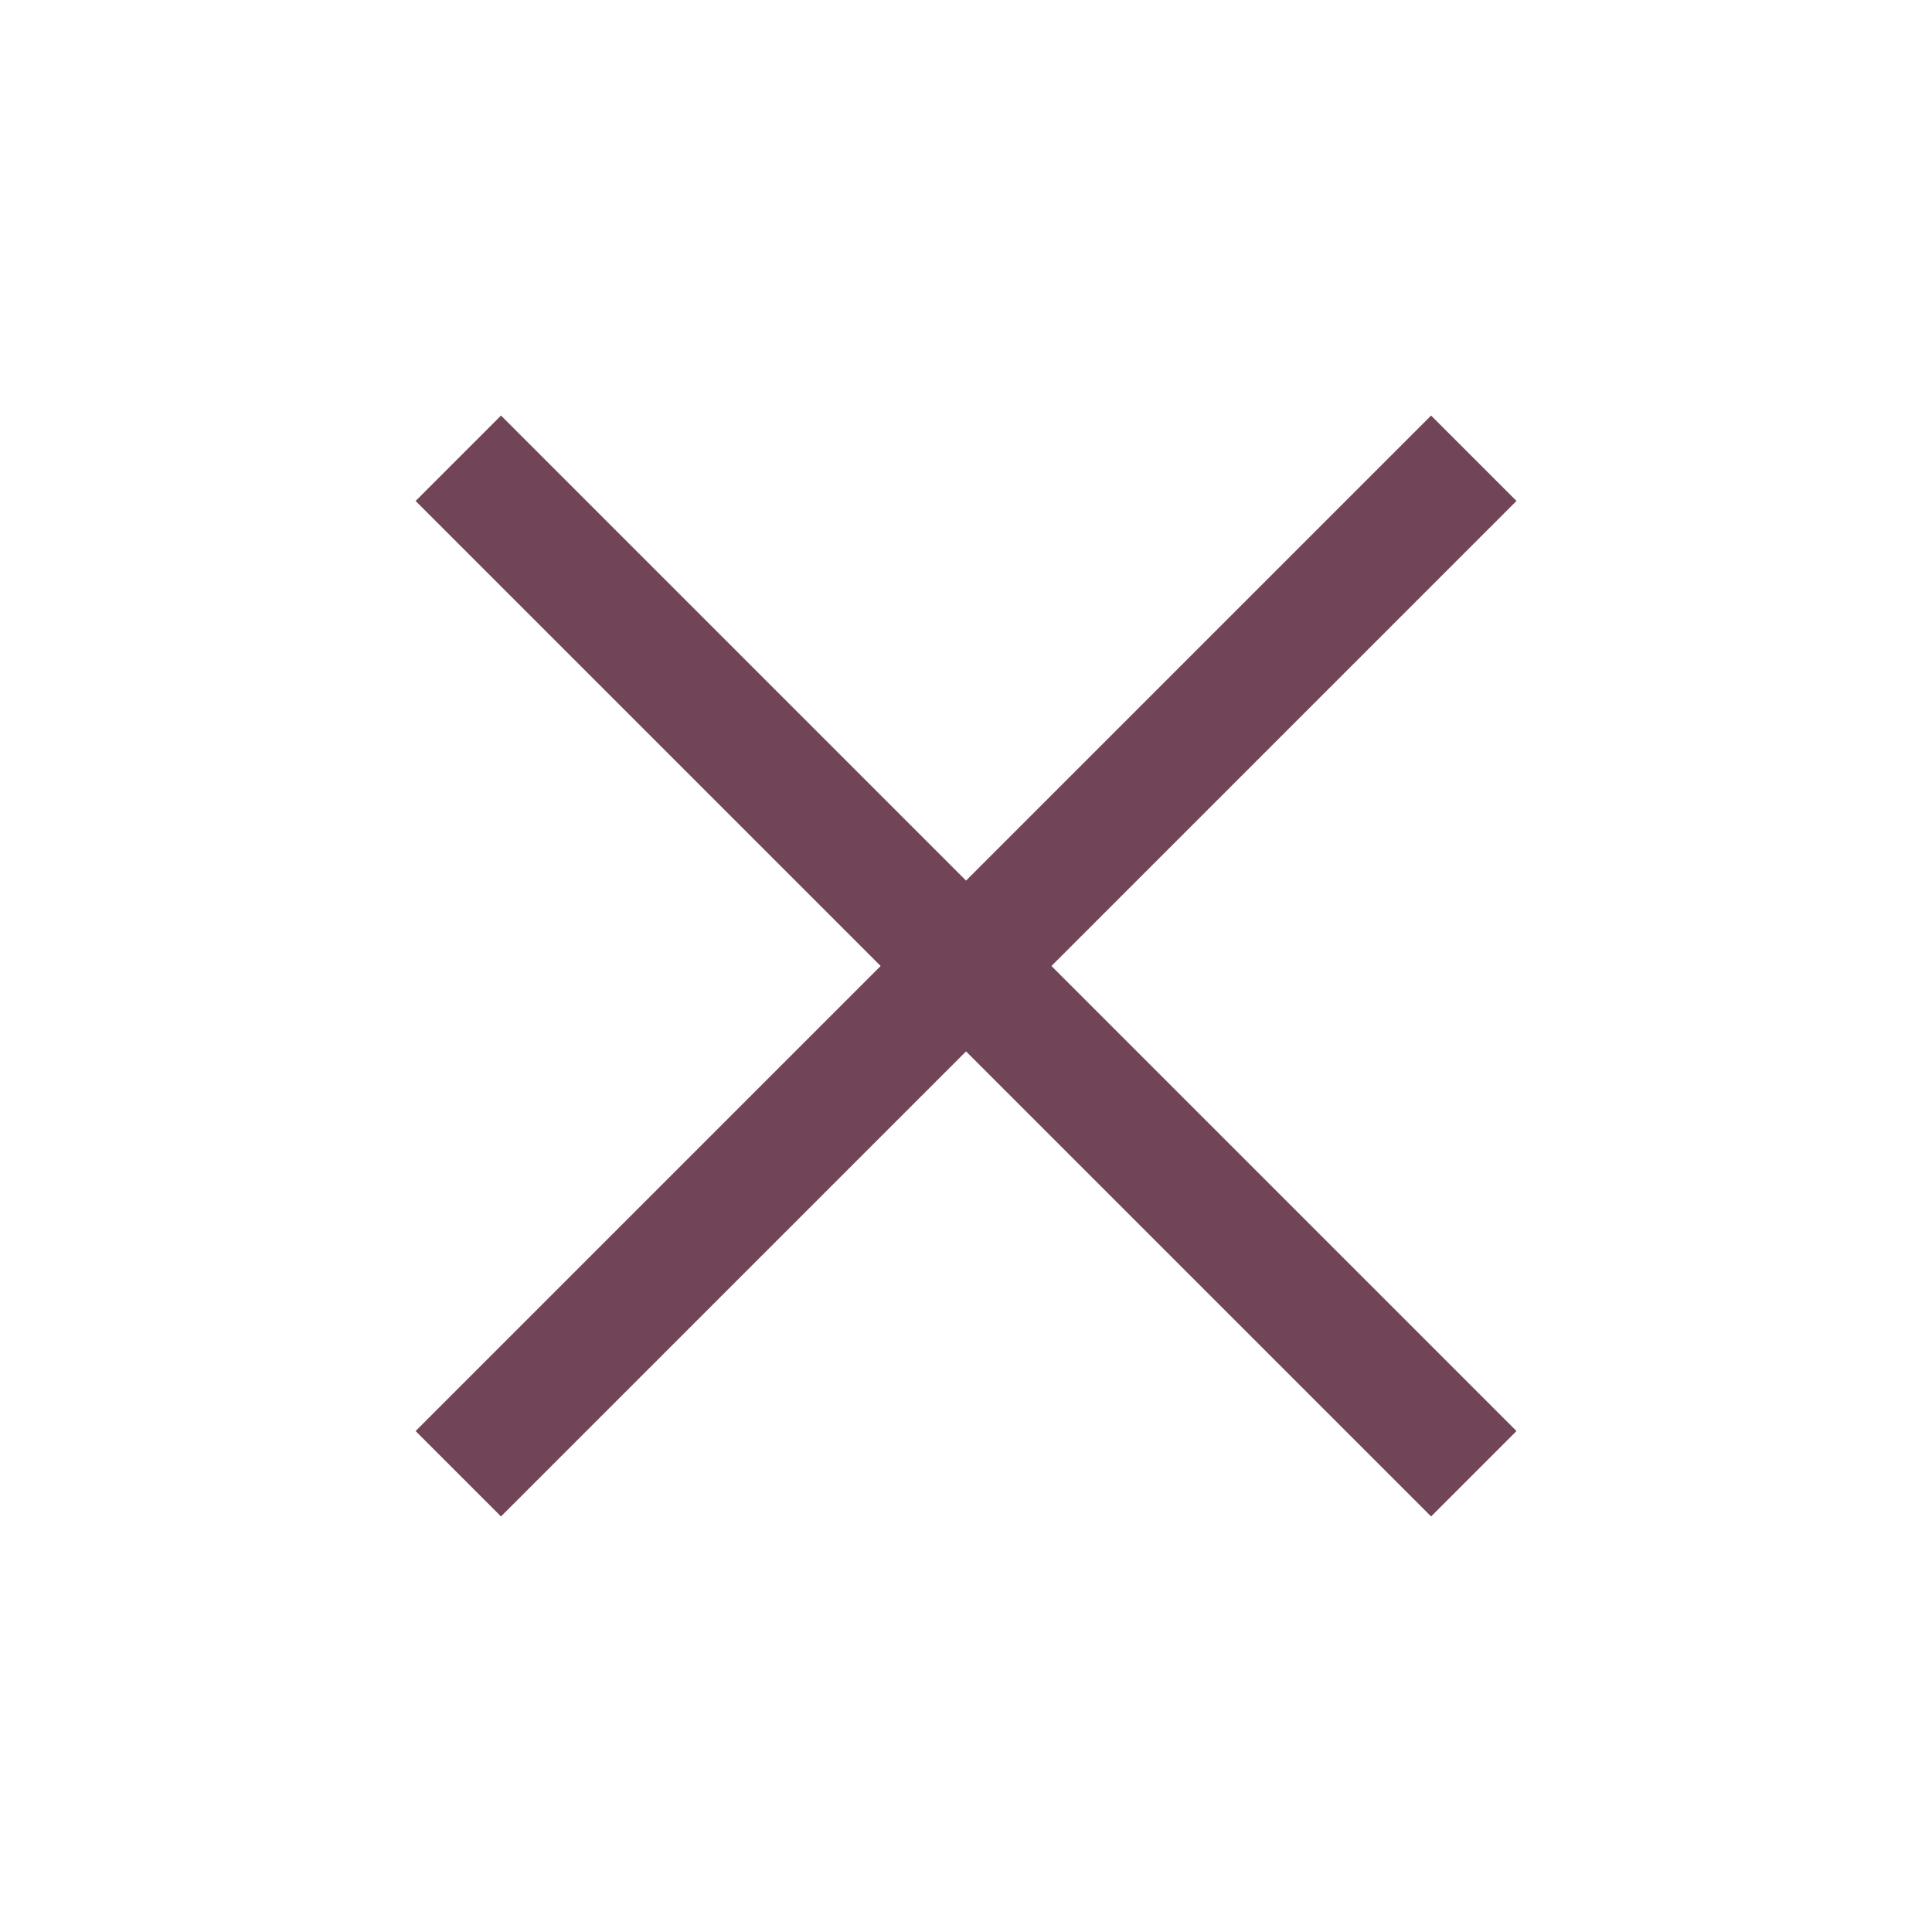<svg id="Layer_1" data-name="Layer 1" xmlns="http://www.w3.org/2000/svg" width="24" height="24" viewBox="0 0 24 24">
  <rect x="11.25" y="3.08" width="1.5" height="17.84" transform="translate(-4.97 12) rotate(-45)" fill="#714457"/>
  <rect x="3.08" y="11.25" width="17.84" height="1.5" transform="translate(-4.97 12) rotate(-45)" fill="#714457"/>
</svg>
